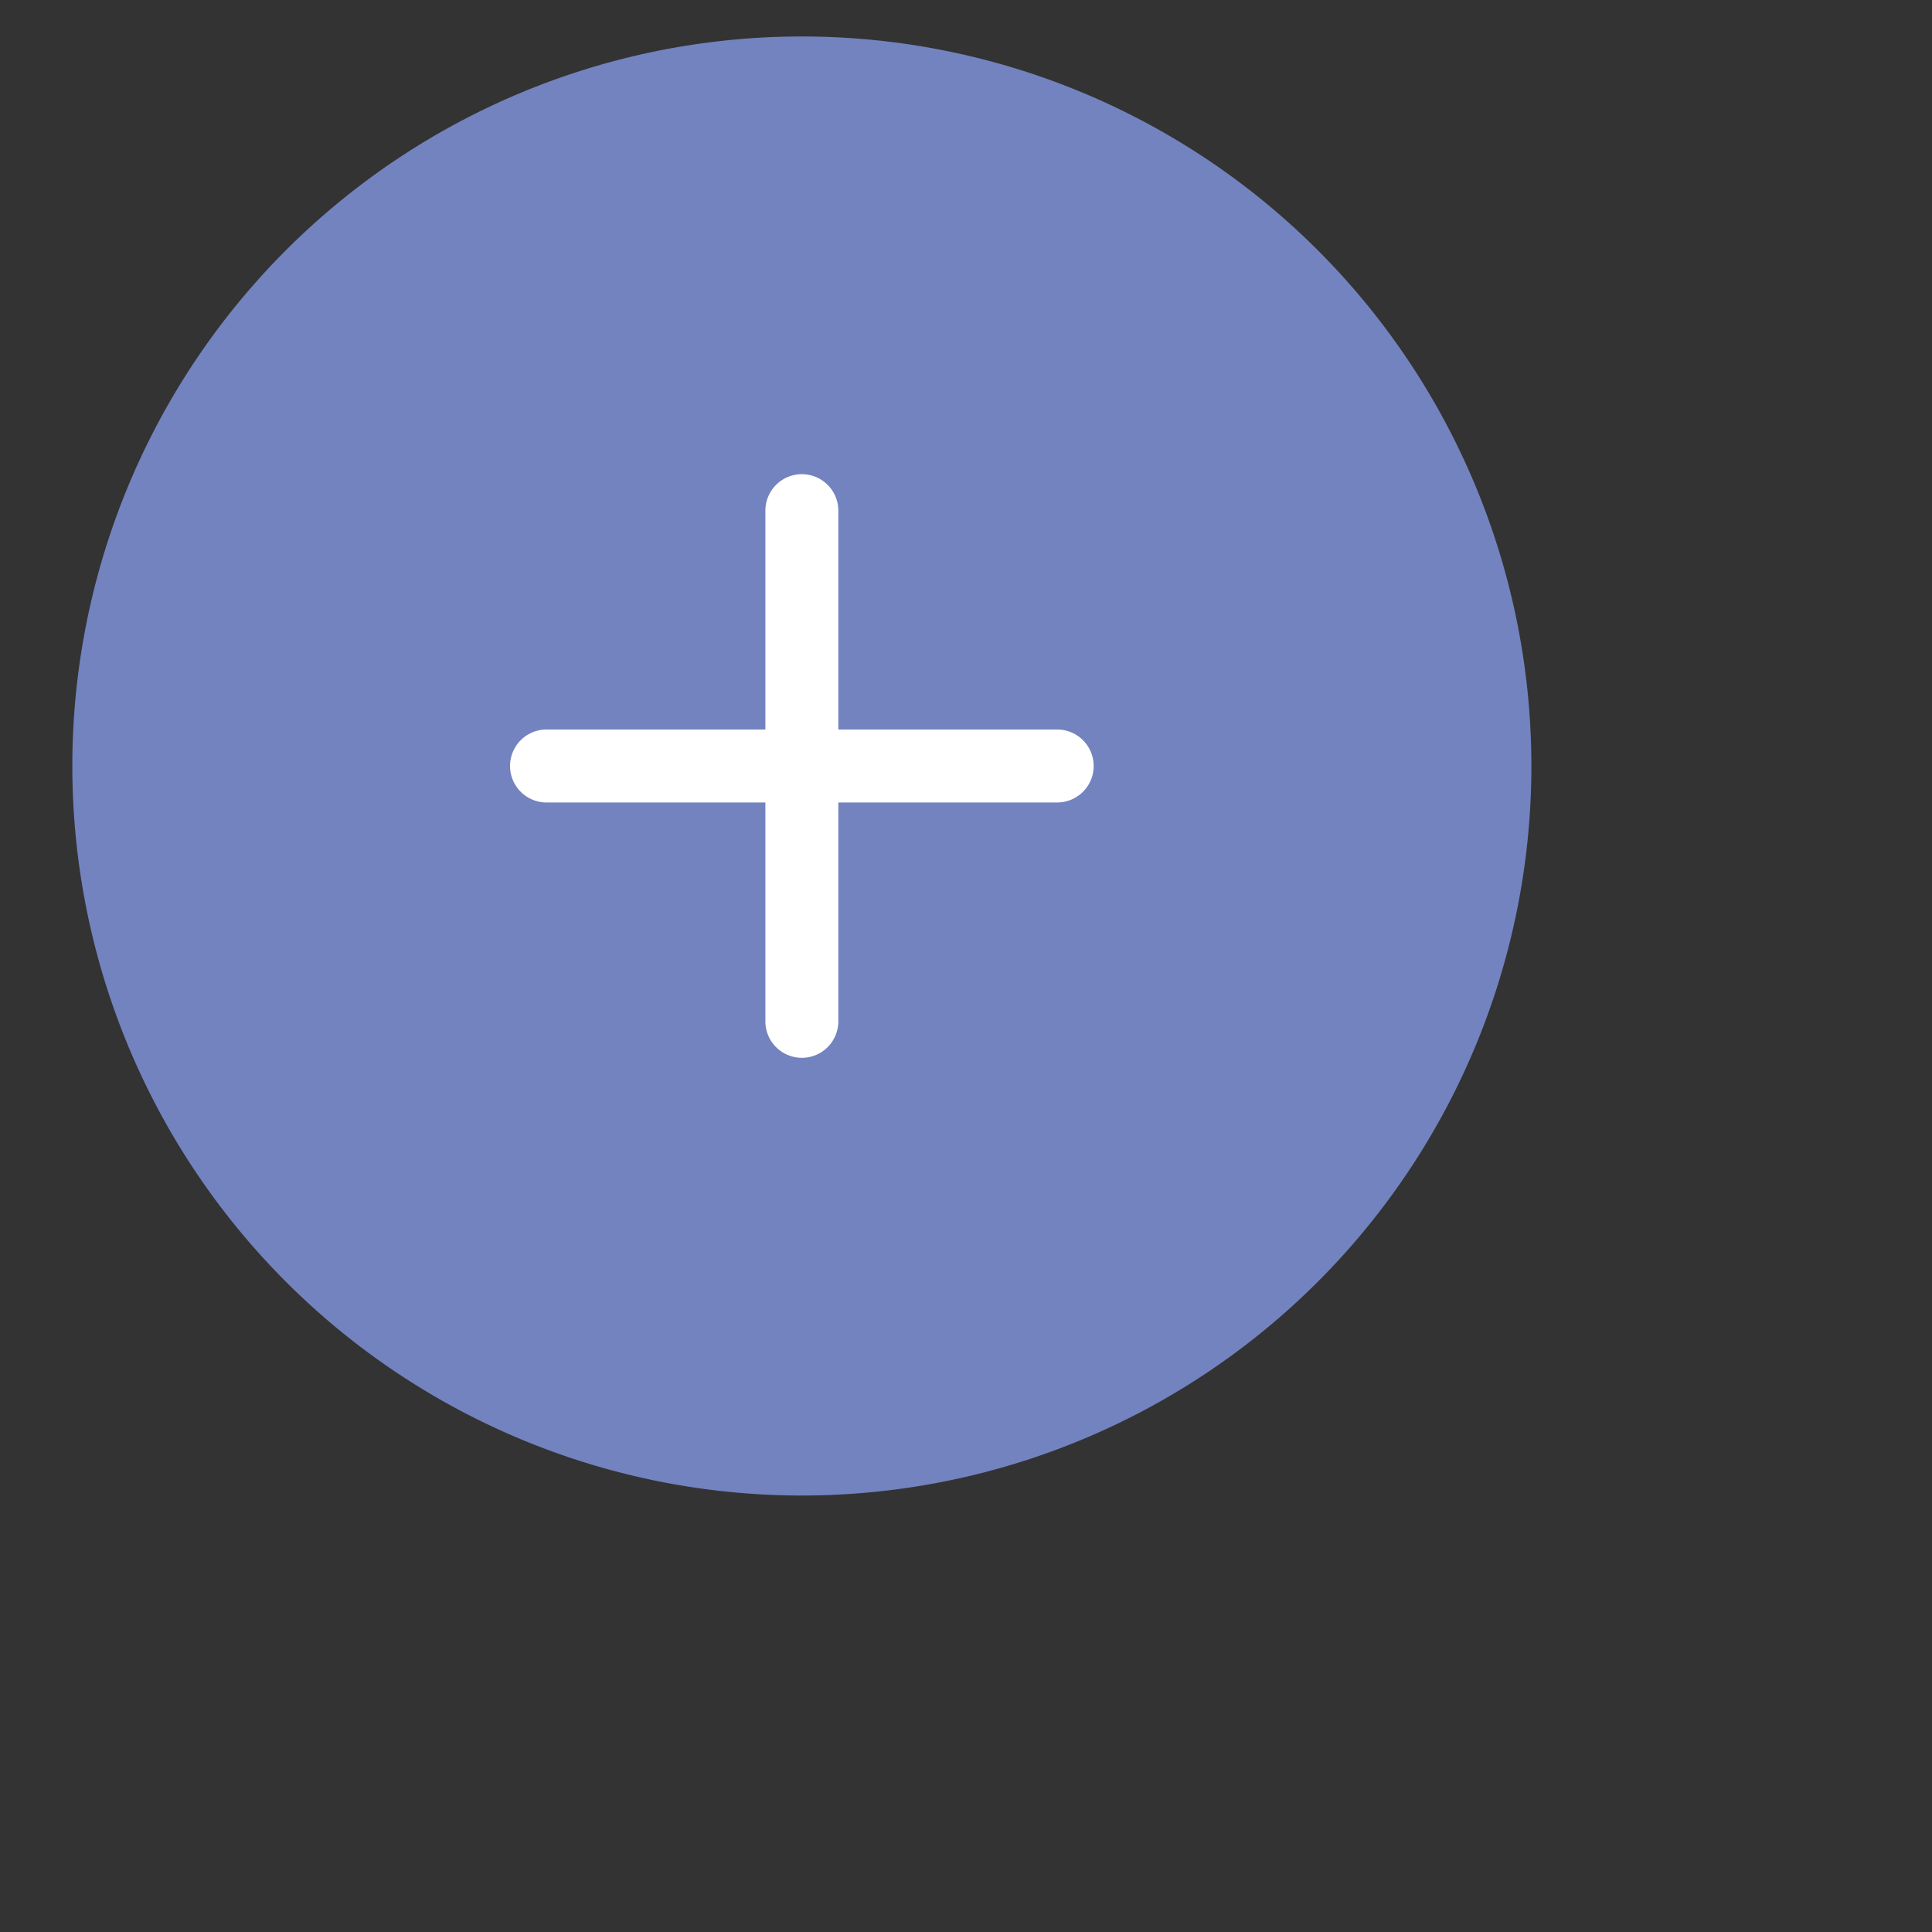 <svg xmlns="http://www.w3.org/2000/svg" viewBox="0 0 1024 1024" version="1.1"><rect x="0" y="0" width="1024" height="1024" fill="#333333" stroke="none"/><path d="M425.001 405.996m-386.663 0a386.663 386.663 0 1 0 773.326 0 386.663 386.663 0 1 0-773.326 0Z" fill="#7383BF" p-id="5005"></path><path d="M560.333 425.329h-270.664a19.333 19.333 0 0 1 0-38.666h270.664a19.333 19.333 0 0 1 0 38.666z" fill="#FFFFFF" p-id="5006"></path><path d="M425.001 560.662a19.333 19.333 0 0 1-19.333-19.333V270.664a19.333 19.333 0 0 1 38.666 0v270.664a19.333 19.333 0 0 1-19.333 19.333z" fill="#FFFFFF" p-id="5007"></path></svg>